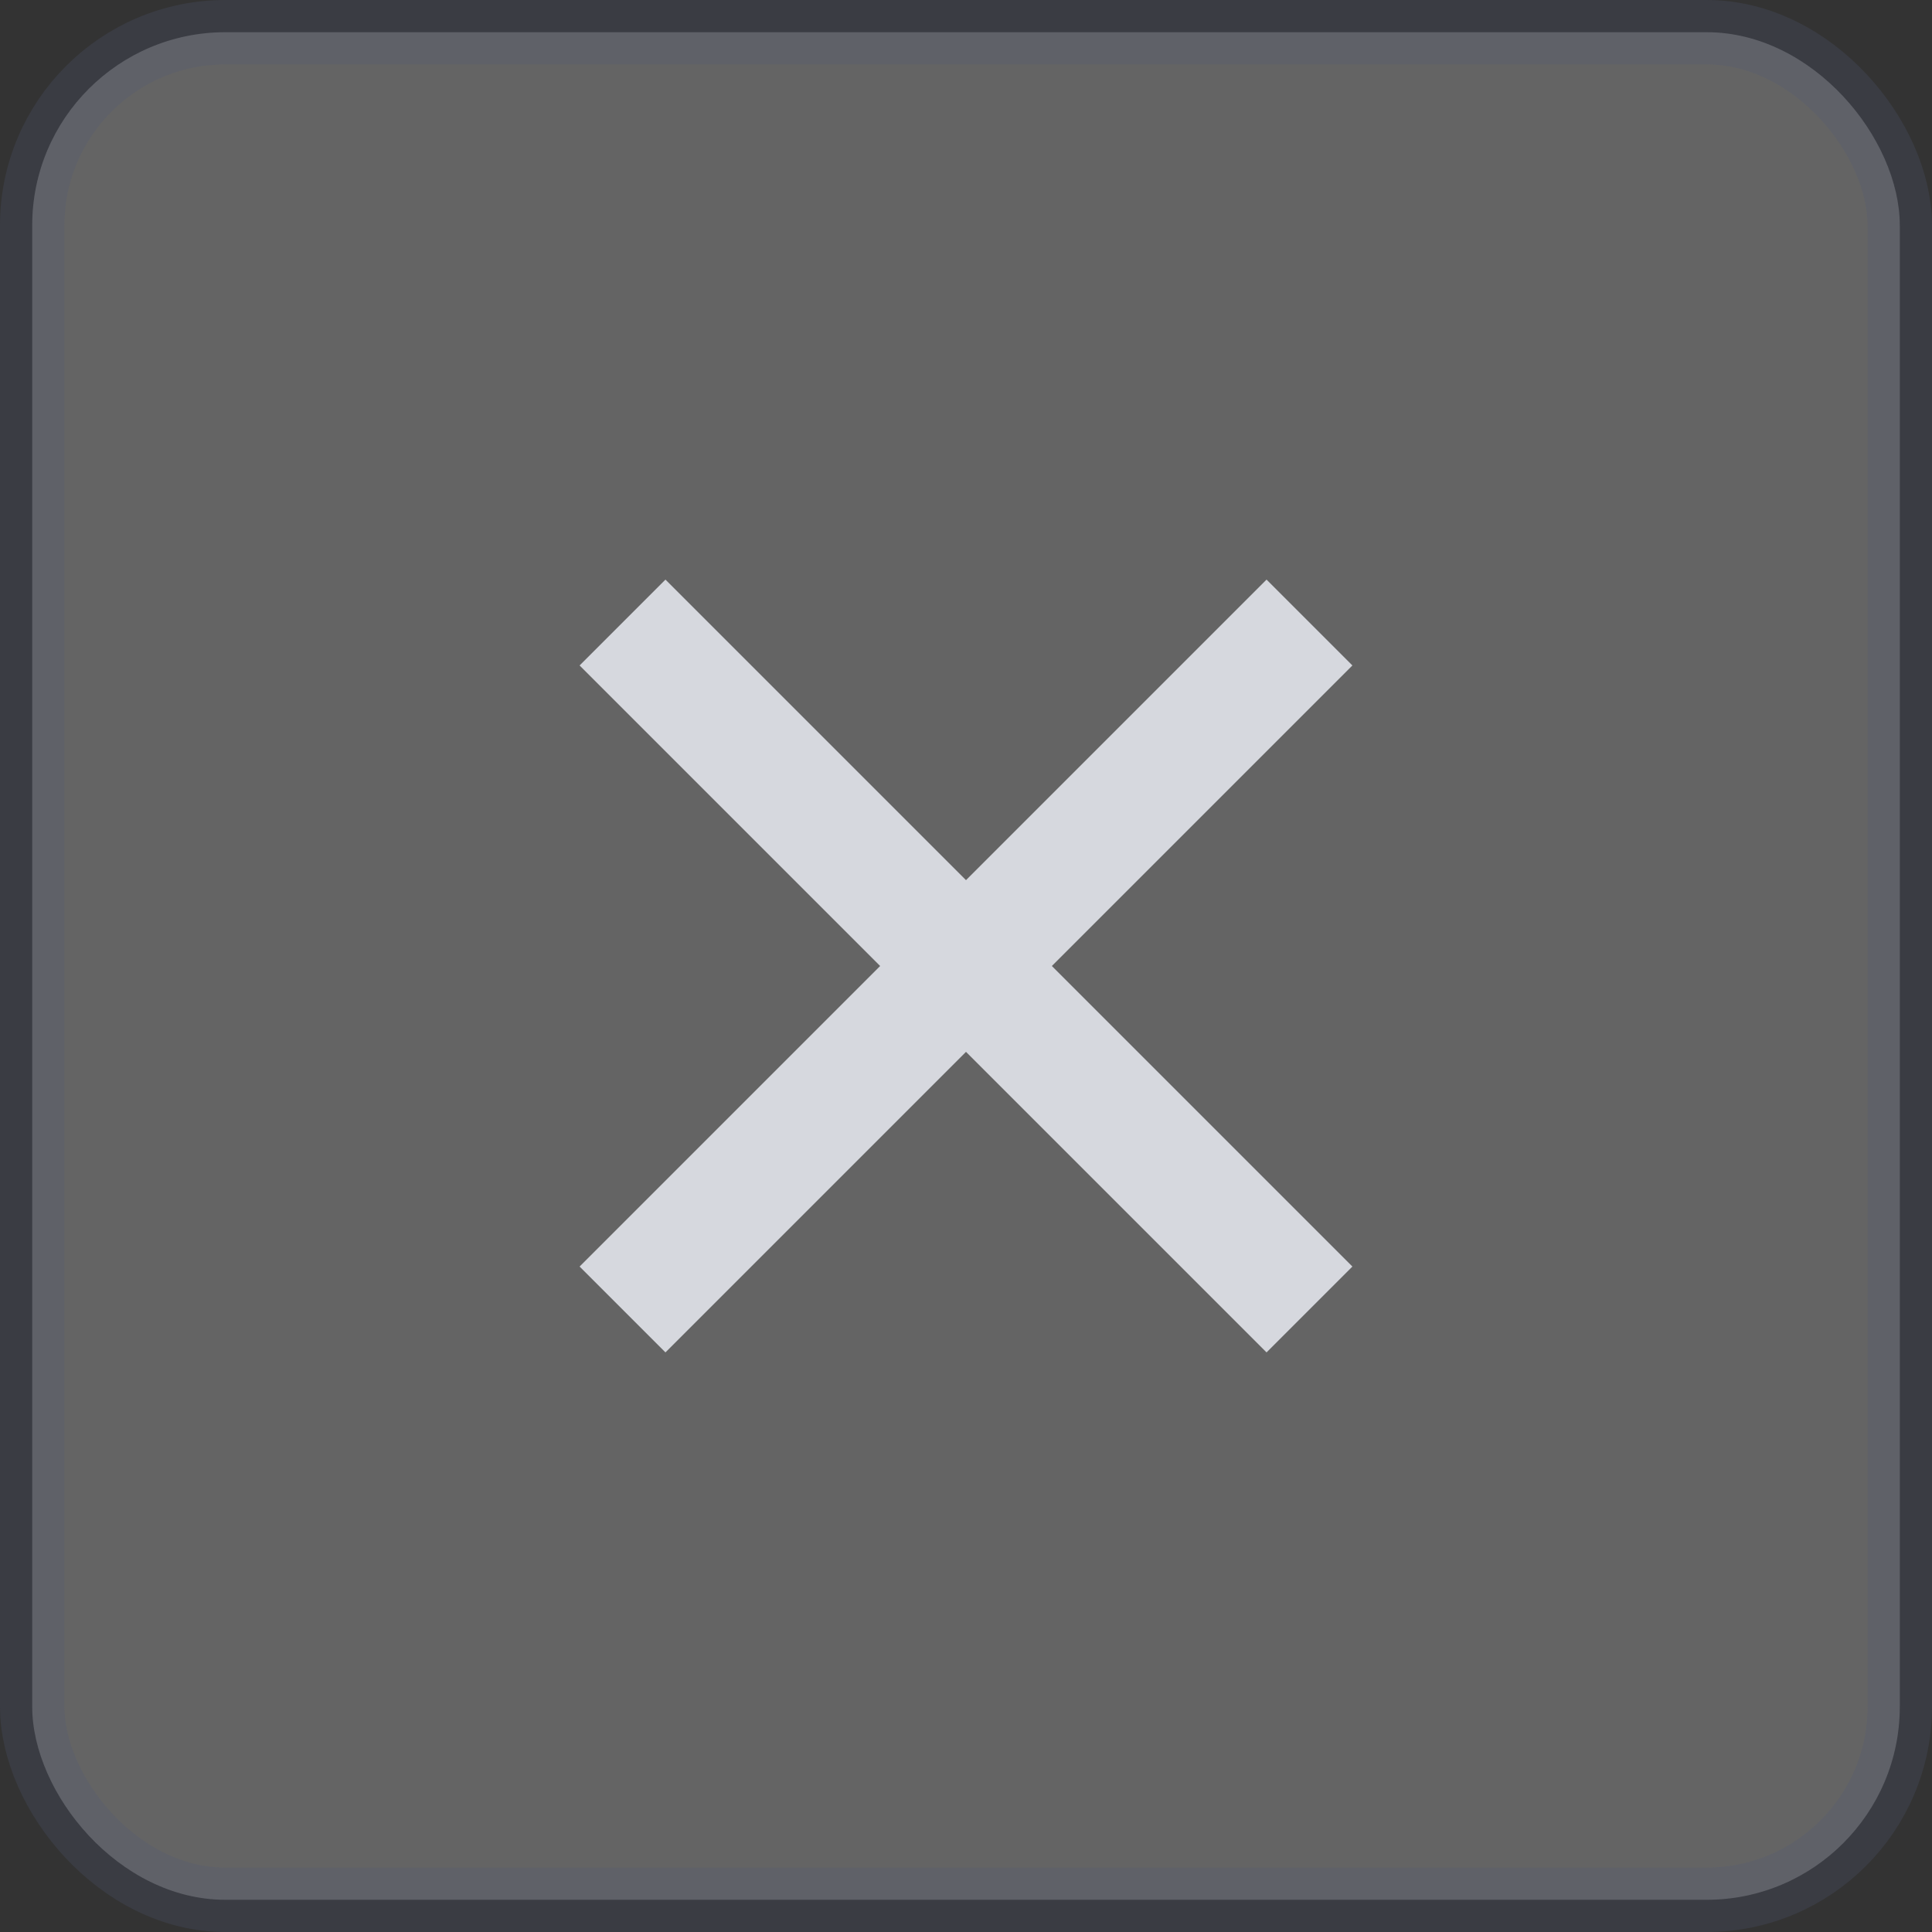 <?xml version="1.0" encoding="UTF-8"?>
<svg width="30px" height="30px" viewBox="0 0 30 30" version="1.1" xmlns="http://www.w3.org/2000/svg" xmlns:xlink="http://www.w3.org/1999/xlink">
    <rect x="0" y="0" width="30" height="30" fill="#333333" stroke="none"/>
    <!-- Generator: Sketch 52.6 (67491) - http://www.bohemiancoding.com/sketch -->
    <title>Group 9</title>
    <desc>Created with Sketch.</desc>
    <g id="Page-1" stroke="none" stroke-width="1" fill="none" fill-rule="evenodd">
        <g id="17-02_Вебинар-для-проводящих-вебинар" transform="translate(-1364, -895)" fill-rule="nonzero">
            <g id="Group-15" transform="translate(1110, 799)">
                <g id="Group-11" transform="translate(8, 96)">
                    <g id="Group-10-Copy" transform="translate(33, 0)">
                        <g id="Group-9" transform="translate(213, 0)">
                            <rect id="Rectangle" stroke="#535875" fill="#FFFFFF" opacity="0.24" x="0.5" y="0.5" width="29" height="29" rx="3"></rect>
                            <polygon id="Path-Copy" fill="#D6D8DE" points="15 13.667 19.667 9 21 10.333 16.333 15 21 19.667 19.667 21 15 16.333 10.333 21 9 19.667 13.667 15 9 10.333 10.333 9"></polygon>
                        </g>
                    </g>
                </g>
            </g>
        </g>
    </g>
</svg>